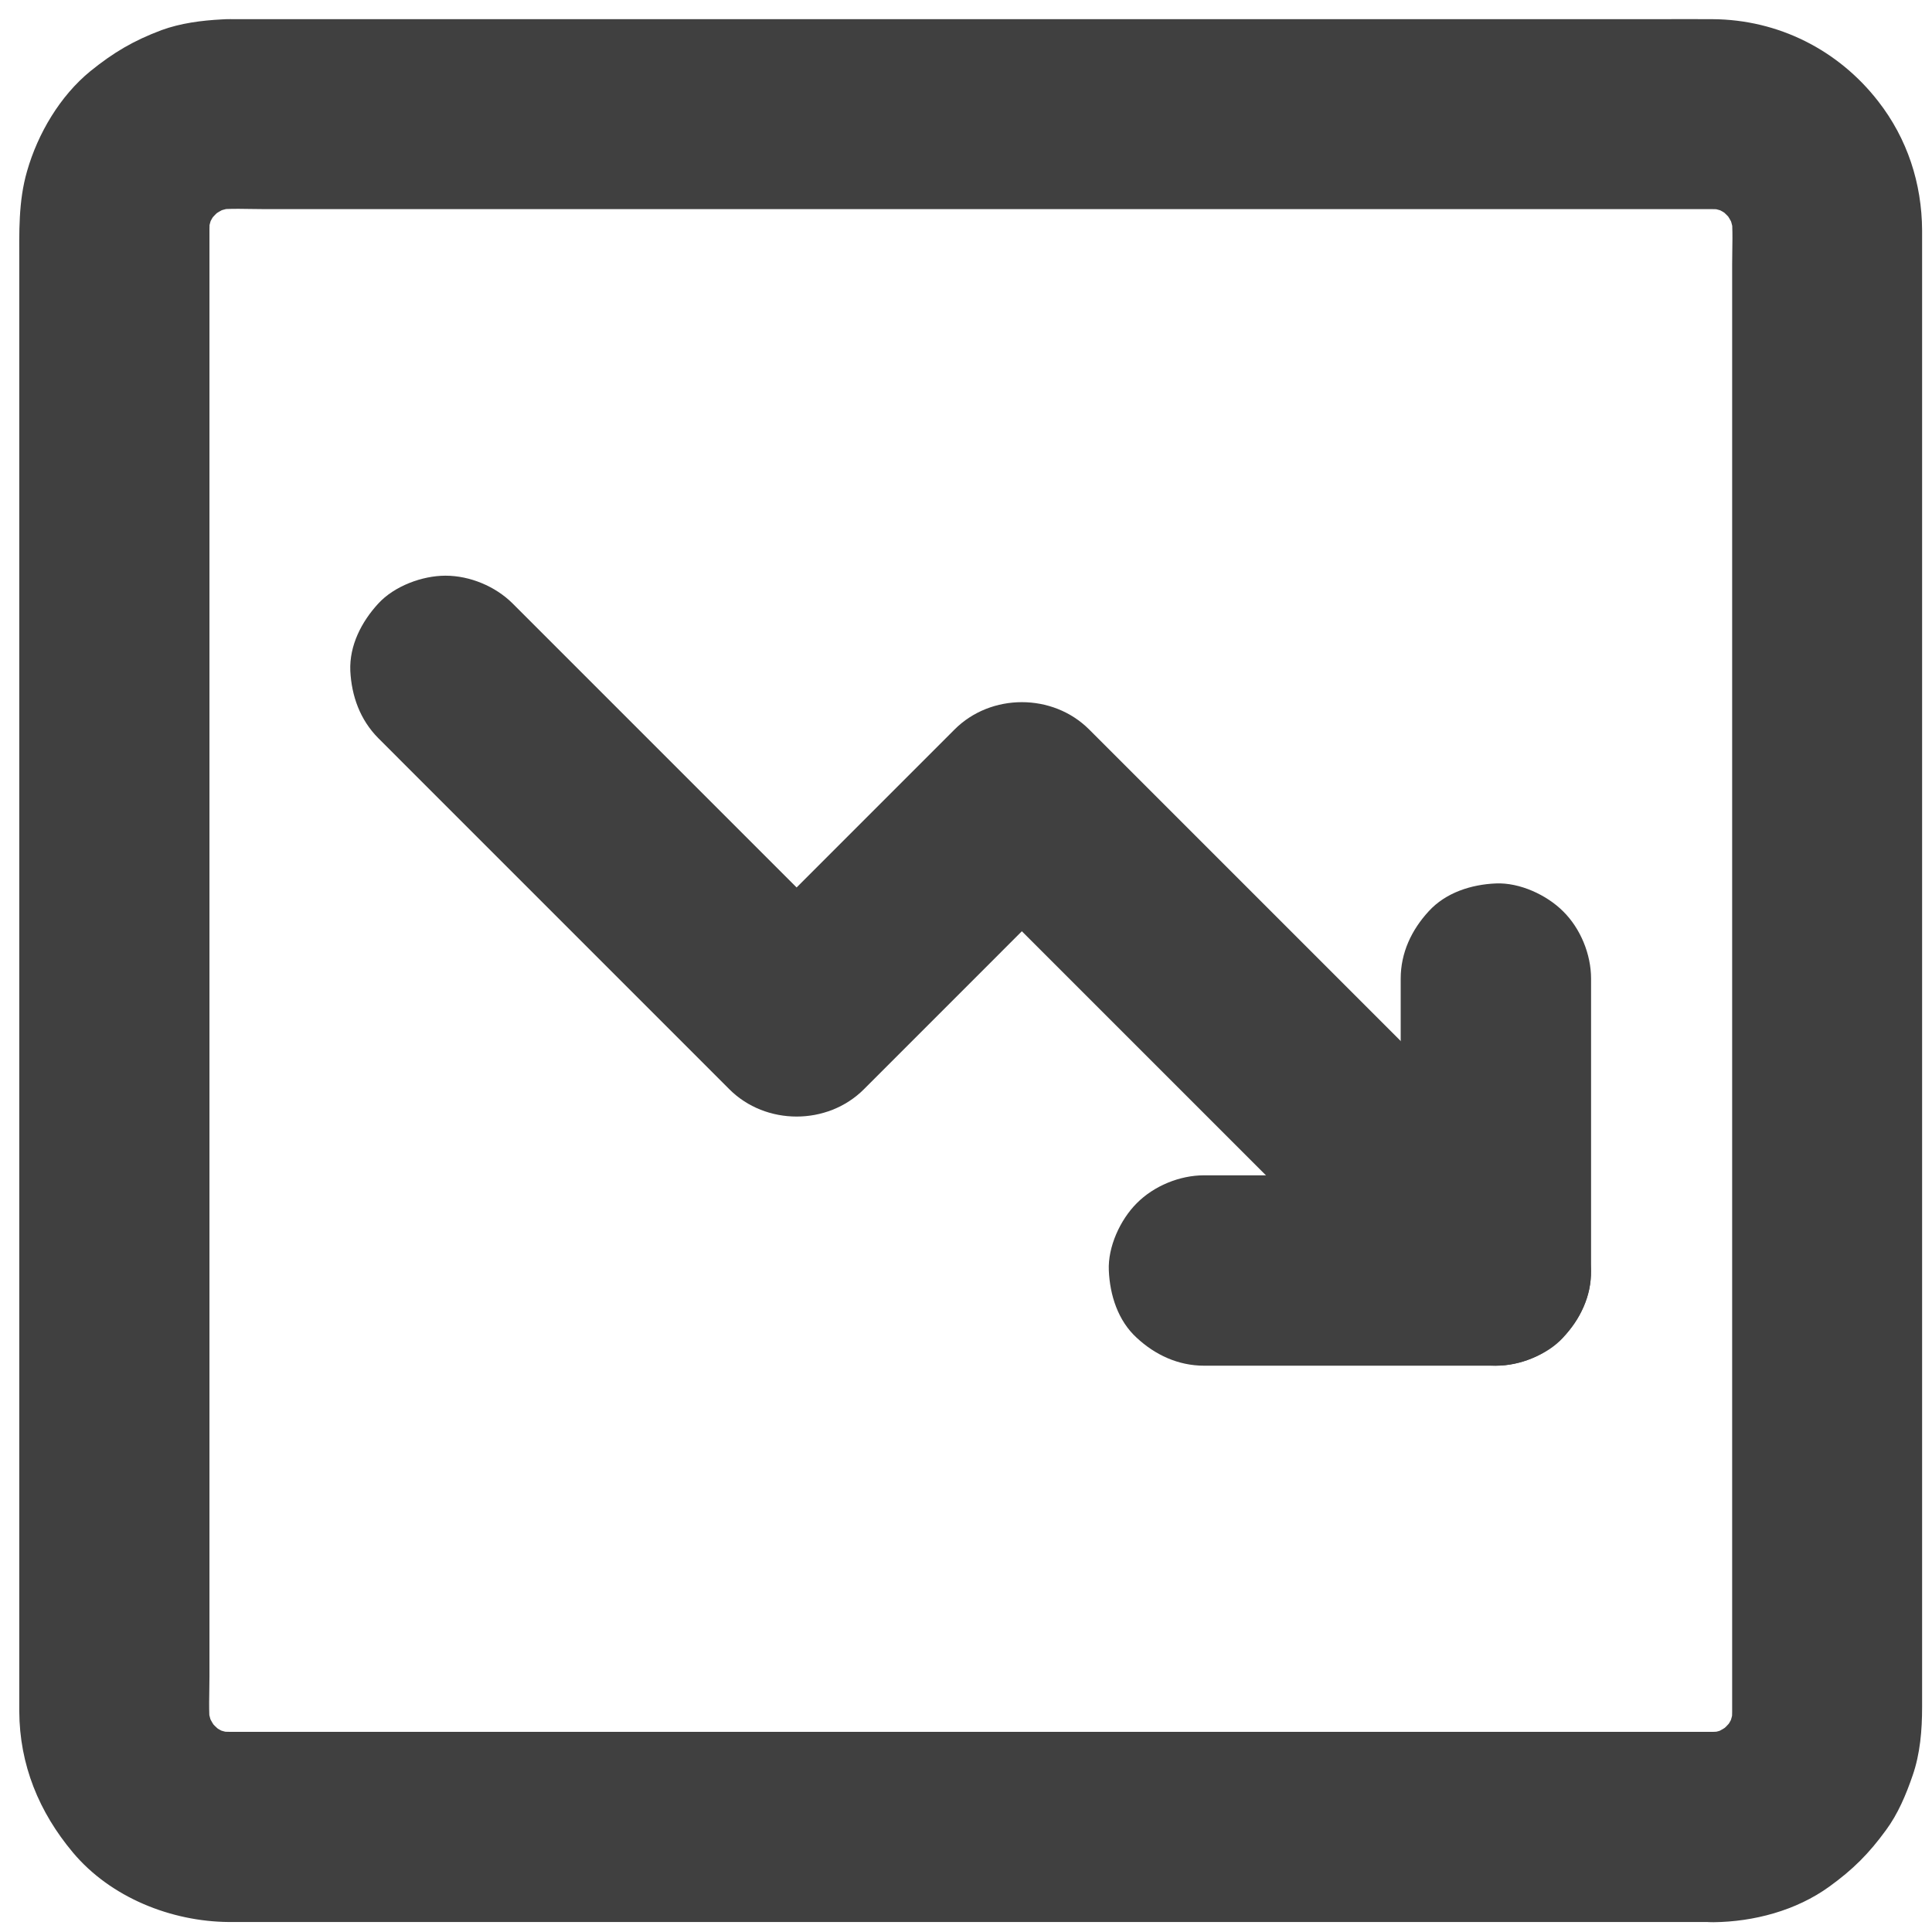 <svg width="41" height="41" viewBox="0 0 41 41" fill="none" xmlns="http://www.w3.org/2000/svg">
<path d="M36.364 36.752C36.081 36.752 35.794 36.752 35.511 36.752C34.739 36.752 33.967 36.752 33.195 36.752C32.059 36.752 30.924 36.752 29.788 36.752C28.396 36.752 27.005 36.752 25.613 36.752C24.092 36.752 22.57 36.752 21.048 36.752C19.522 36.752 17.996 36.752 16.47 36.752C15.043 36.752 13.615 36.752 12.192 36.752C10.994 36.752 9.795 36.752 8.592 36.752C7.739 36.752 6.886 36.752 6.034 36.752C5.648 36.752 5.257 36.752 4.871 36.752C4.754 36.752 4.642 36.748 4.525 36.734C4.705 36.757 4.884 36.784 5.064 36.806C4.844 36.775 4.633 36.717 4.427 36.631C4.588 36.699 4.75 36.766 4.907 36.833C4.727 36.752 4.557 36.654 4.4 36.532C4.534 36.636 4.673 36.743 4.808 36.847C4.638 36.712 4.485 36.564 4.35 36.389C4.454 36.523 4.561 36.663 4.664 36.797C4.548 36.64 4.449 36.47 4.364 36.29C4.431 36.452 4.498 36.613 4.566 36.77C4.48 36.564 4.422 36.353 4.391 36.133C4.413 36.312 4.44 36.492 4.462 36.672C4.422 36.312 4.445 35.94 4.445 35.581C4.445 34.827 4.445 34.073 4.445 33.319C4.445 32.183 4.445 31.047 4.445 29.916C4.445 28.524 4.445 27.133 4.445 25.741C4.445 24.215 4.445 22.689 4.445 21.159C4.445 19.623 4.445 18.088 4.445 16.553C4.445 15.117 4.445 13.68 4.445 12.244C4.445 11.036 4.445 9.824 4.445 8.617C4.445 7.76 4.445 6.902 4.445 6.045C4.445 5.65 4.445 5.259 4.445 4.864C4.445 4.748 4.449 4.635 4.462 4.519C4.44 4.698 4.413 4.878 4.391 5.057C4.422 4.837 4.48 4.626 4.566 4.42C4.498 4.582 4.431 4.743 4.364 4.9C4.445 4.721 4.543 4.55 4.664 4.393C4.561 4.528 4.454 4.667 4.35 4.801C4.485 4.631 4.633 4.478 4.808 4.344C4.673 4.447 4.534 4.555 4.4 4.658C4.557 4.541 4.727 4.442 4.907 4.357C4.745 4.424 4.584 4.492 4.427 4.559C4.633 4.474 4.844 4.415 5.064 4.384C4.884 4.406 4.705 4.433 4.525 4.456C4.884 4.415 5.257 4.438 5.616 4.438C6.37 4.438 7.124 4.438 7.878 4.438C9.014 4.438 10.15 4.438 11.281 4.438C12.672 4.438 14.064 4.438 15.455 4.438C16.982 4.438 18.508 4.438 20.038 4.438C21.574 4.438 23.109 4.438 24.644 4.438C26.08 4.438 27.517 4.438 28.953 4.438C30.16 4.438 31.372 4.438 32.58 4.438C33.437 4.438 34.295 4.438 35.152 4.438C35.547 4.438 35.938 4.438 36.333 4.438C36.449 4.438 36.562 4.442 36.678 4.456C36.499 4.433 36.319 4.406 36.139 4.384C36.359 4.415 36.571 4.474 36.777 4.559C36.615 4.492 36.454 4.424 36.297 4.357C36.476 4.438 36.647 4.537 36.804 4.658C36.669 4.555 36.53 4.447 36.395 4.344C36.566 4.478 36.719 4.626 36.853 4.801C36.75 4.667 36.642 4.528 36.539 4.393C36.656 4.55 36.755 4.721 36.84 4.9C36.772 4.739 36.705 4.577 36.638 4.42C36.723 4.626 36.781 4.837 36.813 5.057C36.79 4.878 36.764 4.698 36.741 4.519C36.781 4.878 36.759 5.25 36.759 5.609C36.759 6.364 36.759 7.118 36.759 7.872C36.759 9.007 36.759 10.143 36.759 11.274C36.759 12.666 36.759 14.057 36.759 15.449C36.759 16.975 36.759 18.501 36.759 20.032C36.759 21.567 36.759 23.102 36.759 24.637C36.759 26.074 36.759 27.51 36.759 28.946C36.759 30.154 36.759 31.366 36.759 32.573C36.759 33.431 36.759 34.288 36.759 35.145C36.759 35.54 36.759 35.931 36.759 36.326C36.759 36.443 36.755 36.555 36.741 36.672C36.764 36.492 36.79 36.312 36.813 36.133C36.781 36.353 36.723 36.564 36.638 36.77C36.705 36.609 36.772 36.447 36.84 36.29C36.759 36.47 36.66 36.64 36.539 36.797C36.642 36.663 36.75 36.523 36.853 36.389C36.719 36.559 36.571 36.712 36.395 36.847C36.53 36.743 36.669 36.636 36.804 36.532C36.647 36.649 36.476 36.748 36.297 36.833C36.458 36.766 36.62 36.699 36.777 36.631C36.571 36.717 36.359 36.775 36.139 36.806C36.319 36.784 36.499 36.757 36.678 36.734C36.571 36.743 36.467 36.748 36.364 36.752C35.843 36.761 35.305 36.972 34.937 37.345C34.586 37.695 34.322 38.27 34.344 38.772C34.367 39.293 34.537 39.836 34.937 40.2C35.327 40.559 35.821 40.797 36.364 40.792C37.217 40.783 38.119 40.545 38.819 40.038C39.322 39.675 39.659 39.338 40.022 38.84C40.278 38.494 40.449 38.086 40.588 37.681C40.749 37.219 40.79 36.717 40.79 36.227C40.79 35.693 40.79 35.154 40.79 34.62C40.79 33.597 40.79 32.578 40.79 31.554C40.79 30.19 40.79 28.821 40.79 27.456C40.79 25.881 40.79 24.301 40.79 22.725C40.79 21.096 40.79 19.462 40.79 17.832C40.79 16.279 40.79 14.731 40.79 13.178C40.79 11.84 40.79 10.507 40.79 9.169C40.79 8.204 40.79 7.239 40.79 6.274C40.79 5.811 40.79 5.354 40.79 4.891C40.785 3.89 40.476 2.943 39.861 2.153C39.012 1.058 37.737 0.416 36.346 0.407C35.951 0.403 35.551 0.407 35.157 0.407C34.241 0.407 33.325 0.407 32.405 0.407C31.108 0.407 29.815 0.407 28.518 0.407C26.978 0.407 25.434 0.407 23.894 0.407C22.265 0.407 20.635 0.407 19.006 0.407C17.422 0.407 15.837 0.407 14.252 0.407C12.852 0.407 11.447 0.407 10.046 0.407C8.978 0.407 7.914 0.407 6.846 0.407C6.249 0.407 5.656 0.407 5.059 0.407C4.943 0.407 4.822 0.403 4.705 0.412C4.278 0.434 3.83 0.492 3.426 0.64C2.829 0.865 2.411 1.112 1.917 1.511C1.275 2.036 0.804 2.831 0.575 3.63C0.387 4.276 0.409 4.932 0.409 5.592C0.409 6.395 0.409 7.198 0.409 8.002C0.409 9.227 0.409 10.448 0.409 11.674C0.409 13.164 0.409 14.654 0.409 16.145C0.409 17.765 0.409 19.385 0.409 21.001C0.409 22.608 0.409 24.215 0.409 25.827C0.409 27.286 0.409 28.749 0.409 30.208C0.409 31.366 0.409 32.524 0.409 33.682C0.409 34.405 0.409 35.127 0.409 35.85C0.409 36.003 0.409 36.155 0.409 36.312C0.414 37.453 0.827 38.454 1.549 39.315C2.348 40.267 3.632 40.779 4.857 40.788C4.988 40.788 5.118 40.788 5.248 40.788C5.93 40.788 6.613 40.788 7.295 40.788C8.431 40.788 9.566 40.788 10.702 40.788C12.138 40.788 13.575 40.788 15.011 40.788C16.613 40.788 18.212 40.788 19.814 40.788C21.439 40.788 23.059 40.788 24.684 40.788C26.197 40.788 27.705 40.788 29.218 40.788C30.461 40.788 31.705 40.788 32.948 40.788C33.787 40.788 34.631 40.788 35.471 40.788C35.767 40.788 36.068 40.788 36.364 40.788C36.88 40.788 37.428 40.563 37.791 40.195C38.142 39.845 38.406 39.27 38.384 38.768C38.361 38.247 38.191 37.704 37.791 37.34C37.396 36.981 36.912 36.752 36.364 36.752Z" fill="#404040"/>
<path d="M8.027 15.664C8.87 16.508 9.71 17.348 10.554 18.191C11.887 19.525 13.225 20.862 14.558 22.195C14.863 22.501 15.173 22.81 15.478 23.116C16.25 23.888 17.561 23.888 18.333 23.116C19.729 21.72 21.12 20.328 22.516 18.932C22.714 18.735 22.916 18.532 23.113 18.335C22.162 18.335 21.21 18.335 20.258 18.335C21.394 19.471 22.53 20.606 23.665 21.742C25.47 23.547 27.279 25.355 29.083 27.16C29.492 27.568 29.905 27.981 30.313 28.39C30.681 28.758 31.224 28.982 31.741 28.982C32.234 28.982 32.827 28.762 33.168 28.39C33.523 28.004 33.783 27.501 33.761 26.962C33.738 26.428 33.554 25.921 33.168 25.535C32.032 24.399 30.897 23.264 29.761 22.128C27.957 20.324 26.148 18.515 24.343 16.71C23.935 16.302 23.522 15.889 23.113 15.48C22.341 14.708 21.03 14.708 20.258 15.48C18.862 16.876 17.471 18.268 16.075 19.664C15.877 19.861 15.675 20.063 15.478 20.261C16.43 20.261 17.381 20.261 18.333 20.261C17.489 19.417 16.649 18.577 15.806 17.734C14.472 16.4 13.135 15.063 11.802 13.73C11.496 13.424 11.187 13.115 10.881 12.809C10.513 12.441 9.97 12.217 9.454 12.217C8.96 12.217 8.368 12.437 8.027 12.809C7.672 13.195 7.412 13.698 7.434 14.237C7.461 14.771 7.641 15.274 8.027 15.664Z" fill="#404040"/>
<path d="M25.551 28.982C27.355 28.982 29.164 28.982 30.968 28.982C31.229 28.982 31.485 28.982 31.745 28.982C32.836 28.982 33.765 28.058 33.765 26.962C33.765 25.158 33.765 23.349 33.765 21.544C33.765 21.284 33.765 21.028 33.765 20.768C33.765 20.252 33.541 19.704 33.172 19.34C32.822 18.99 32.248 18.726 31.745 18.748C31.224 18.77 30.681 18.941 30.318 19.34C29.954 19.736 29.725 20.22 29.725 20.768C29.725 22.572 29.725 24.381 29.725 26.186C29.725 26.446 29.725 26.702 29.725 26.962C30.398 26.289 31.072 25.616 31.745 24.942C29.941 24.942 28.132 24.942 26.327 24.942C26.067 24.942 25.811 24.942 25.551 24.942C25.034 24.942 24.487 25.167 24.123 25.535C23.773 25.885 23.508 26.46 23.531 26.962C23.553 27.483 23.724 28.026 24.123 28.39C24.514 28.753 25.003 28.982 25.551 28.982Z" fill="#404040"/>
</svg>
